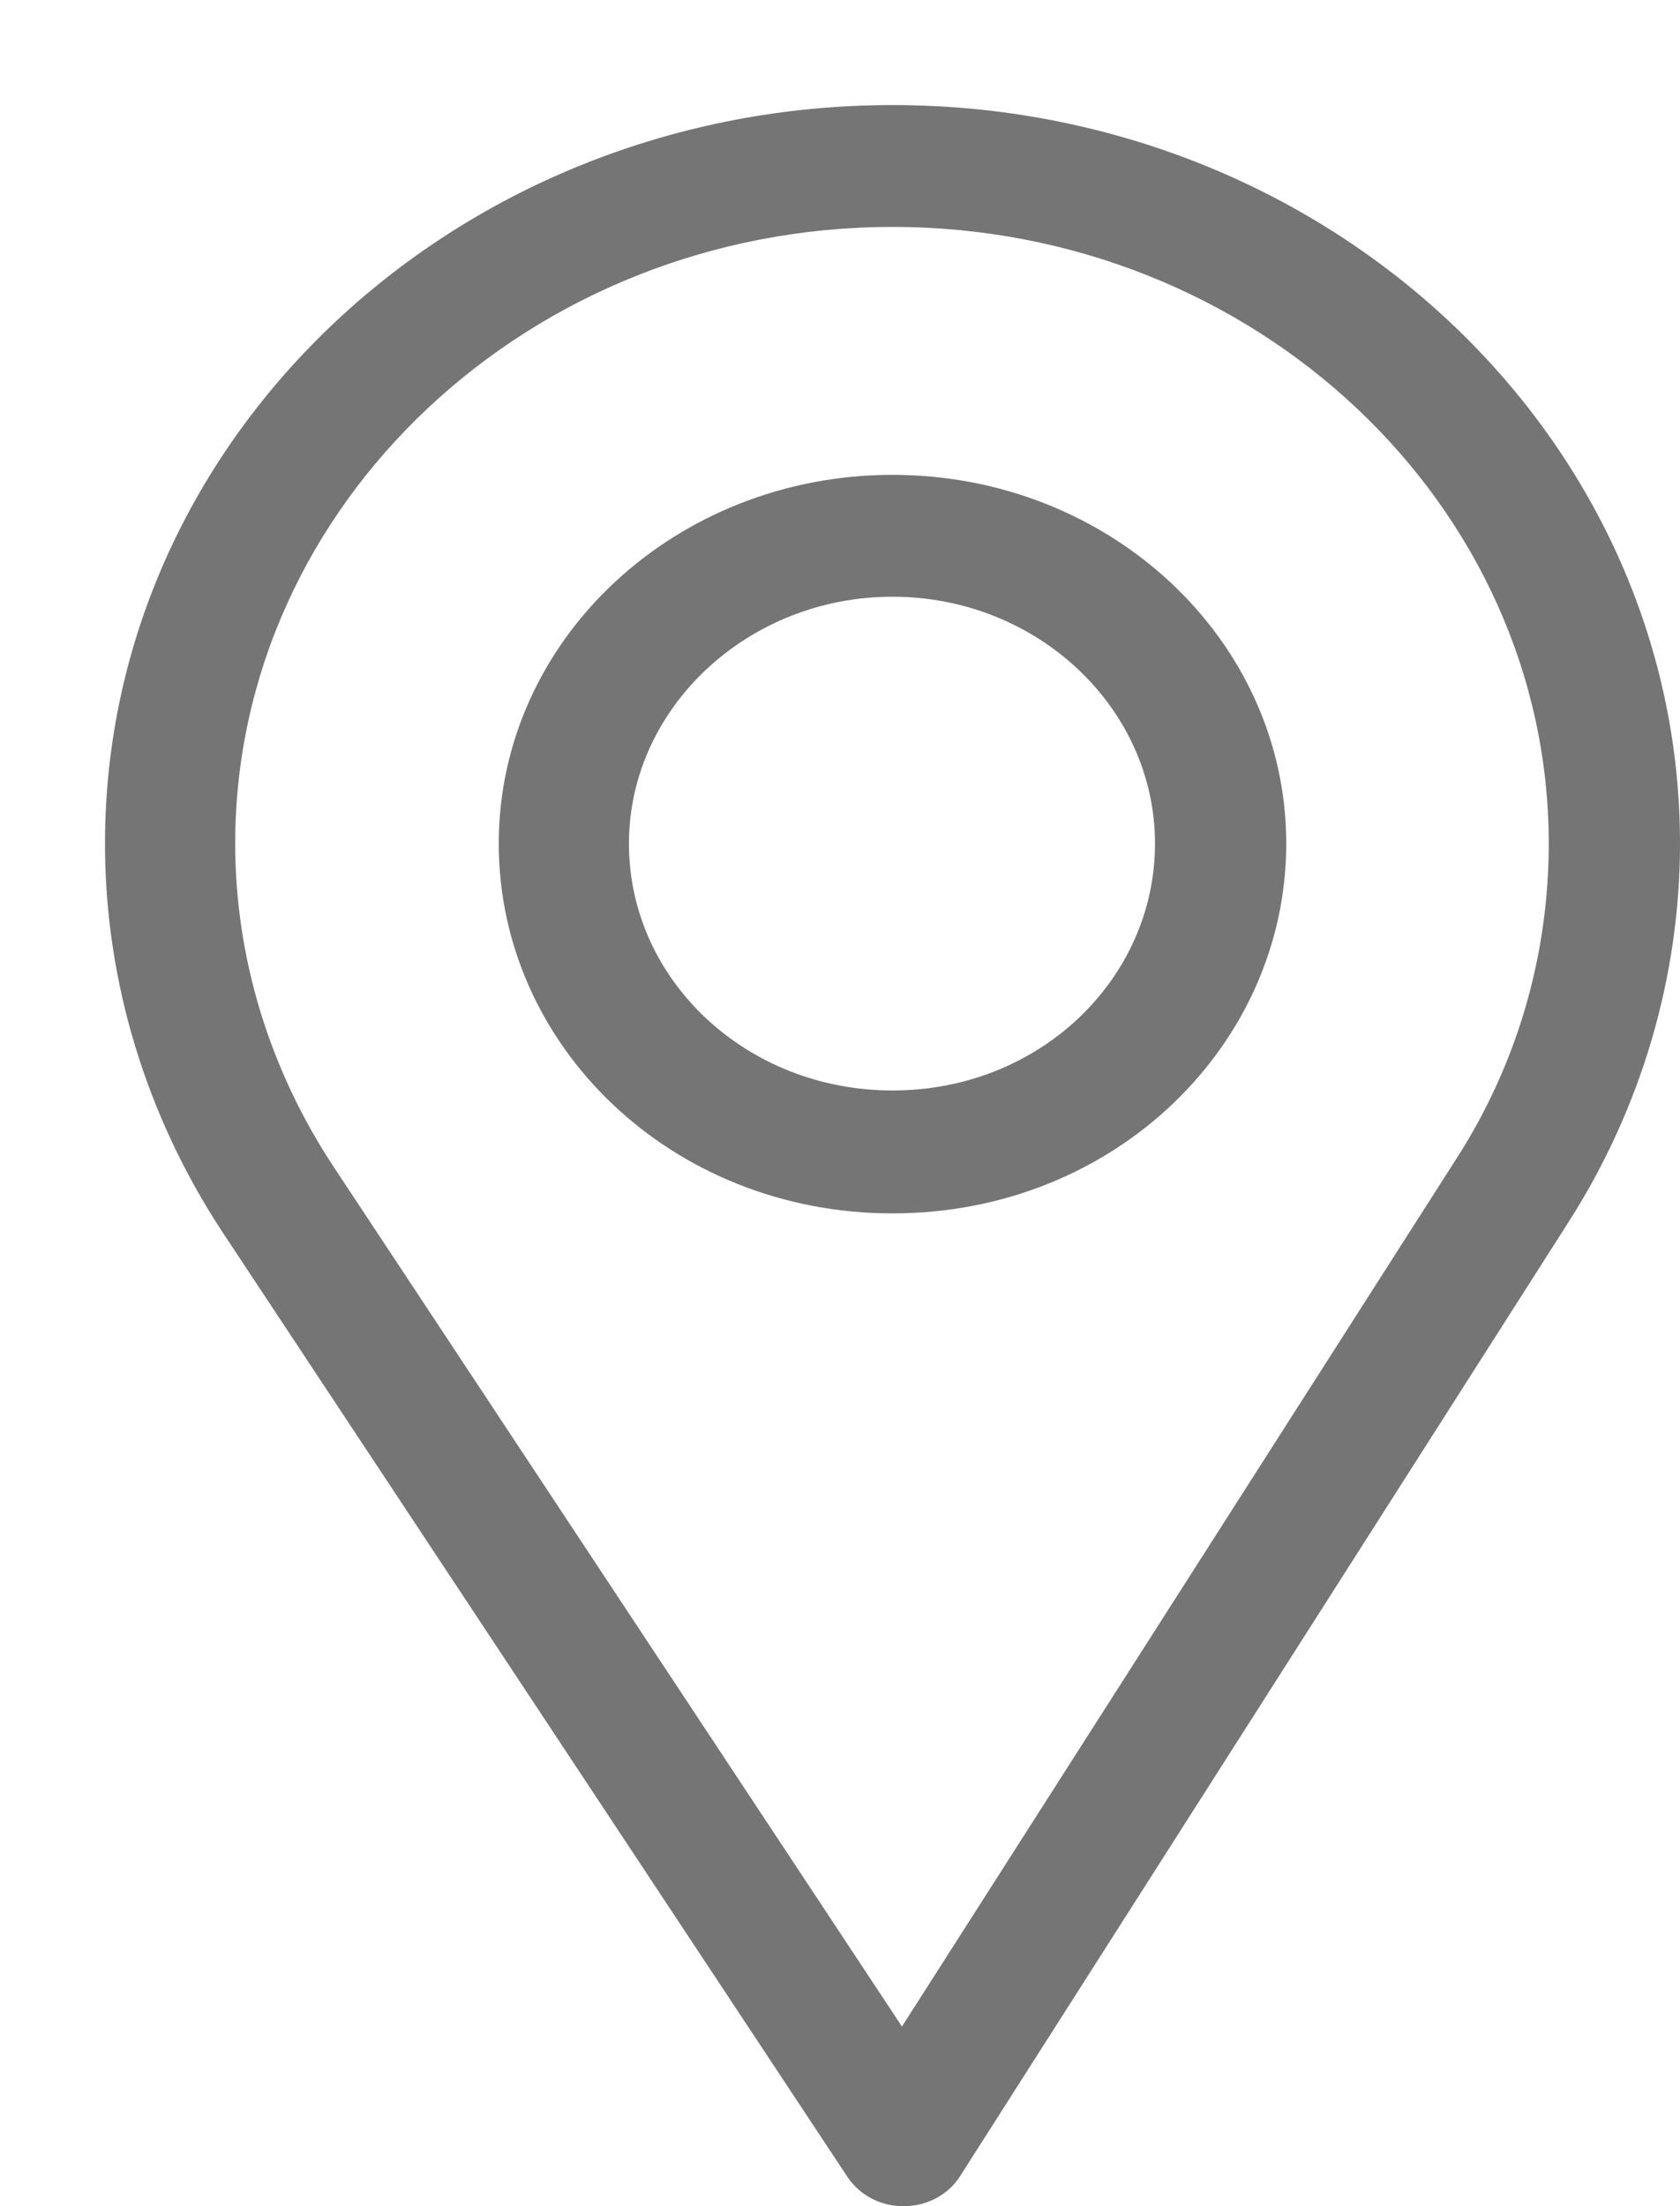 <svg xmlns="http://www.w3.org/2000/svg" viewBox="0 0 16 21" width="16" height="21">
	<style>
		tspan { white-space:pre }
		.shp0 { fill: #757575 } 
	</style>
	<g id="Main Content">
		<g id="1">
			<g id="Image content">
				<path id="Forma 1" class="shp0" d="M8.5 1C4.36 1 1 4.15 1 8.03C1 9.34 1.39 10.62 2.12 11.73L8.07 20.72C8.19 20.9 8.39 21 8.6 21C8.61 21 8.61 21 8.61 21C8.83 21 9.03 20.89 9.14 20.72L14.94 11.63C15.63 10.55 16 9.3 16 8.03C16 4.15 12.64 1 8.5 1ZM13.87 11.03L8.59 19.29L3.18 11.11C2.57 10.19 2.24 9.12 2.24 8.03C2.24 4.8 5.05 2.16 8.5 2.16C11.95 2.16 14.75 4.8 14.75 8.03C14.75 9.09 14.45 10.13 13.87 11.03ZM8.5 4.52C6.43 4.52 4.75 6.09 4.75 8.03C4.75 9.96 6.4 11.55 8.5 11.55C10.62 11.55 12.25 9.94 12.25 8.03C12.25 6.09 10.57 4.52 8.5 4.52ZM8.5 10.38C7.11 10.38 5.99 9.33 5.99 8.03C5.99 6.74 7.12 5.68 8.5 5.68C9.88 5.68 11 6.74 11 8.03C11 9.31 9.91 10.38 8.5 10.38Z" />
			</g>
		</g>
	</g>
</svg>